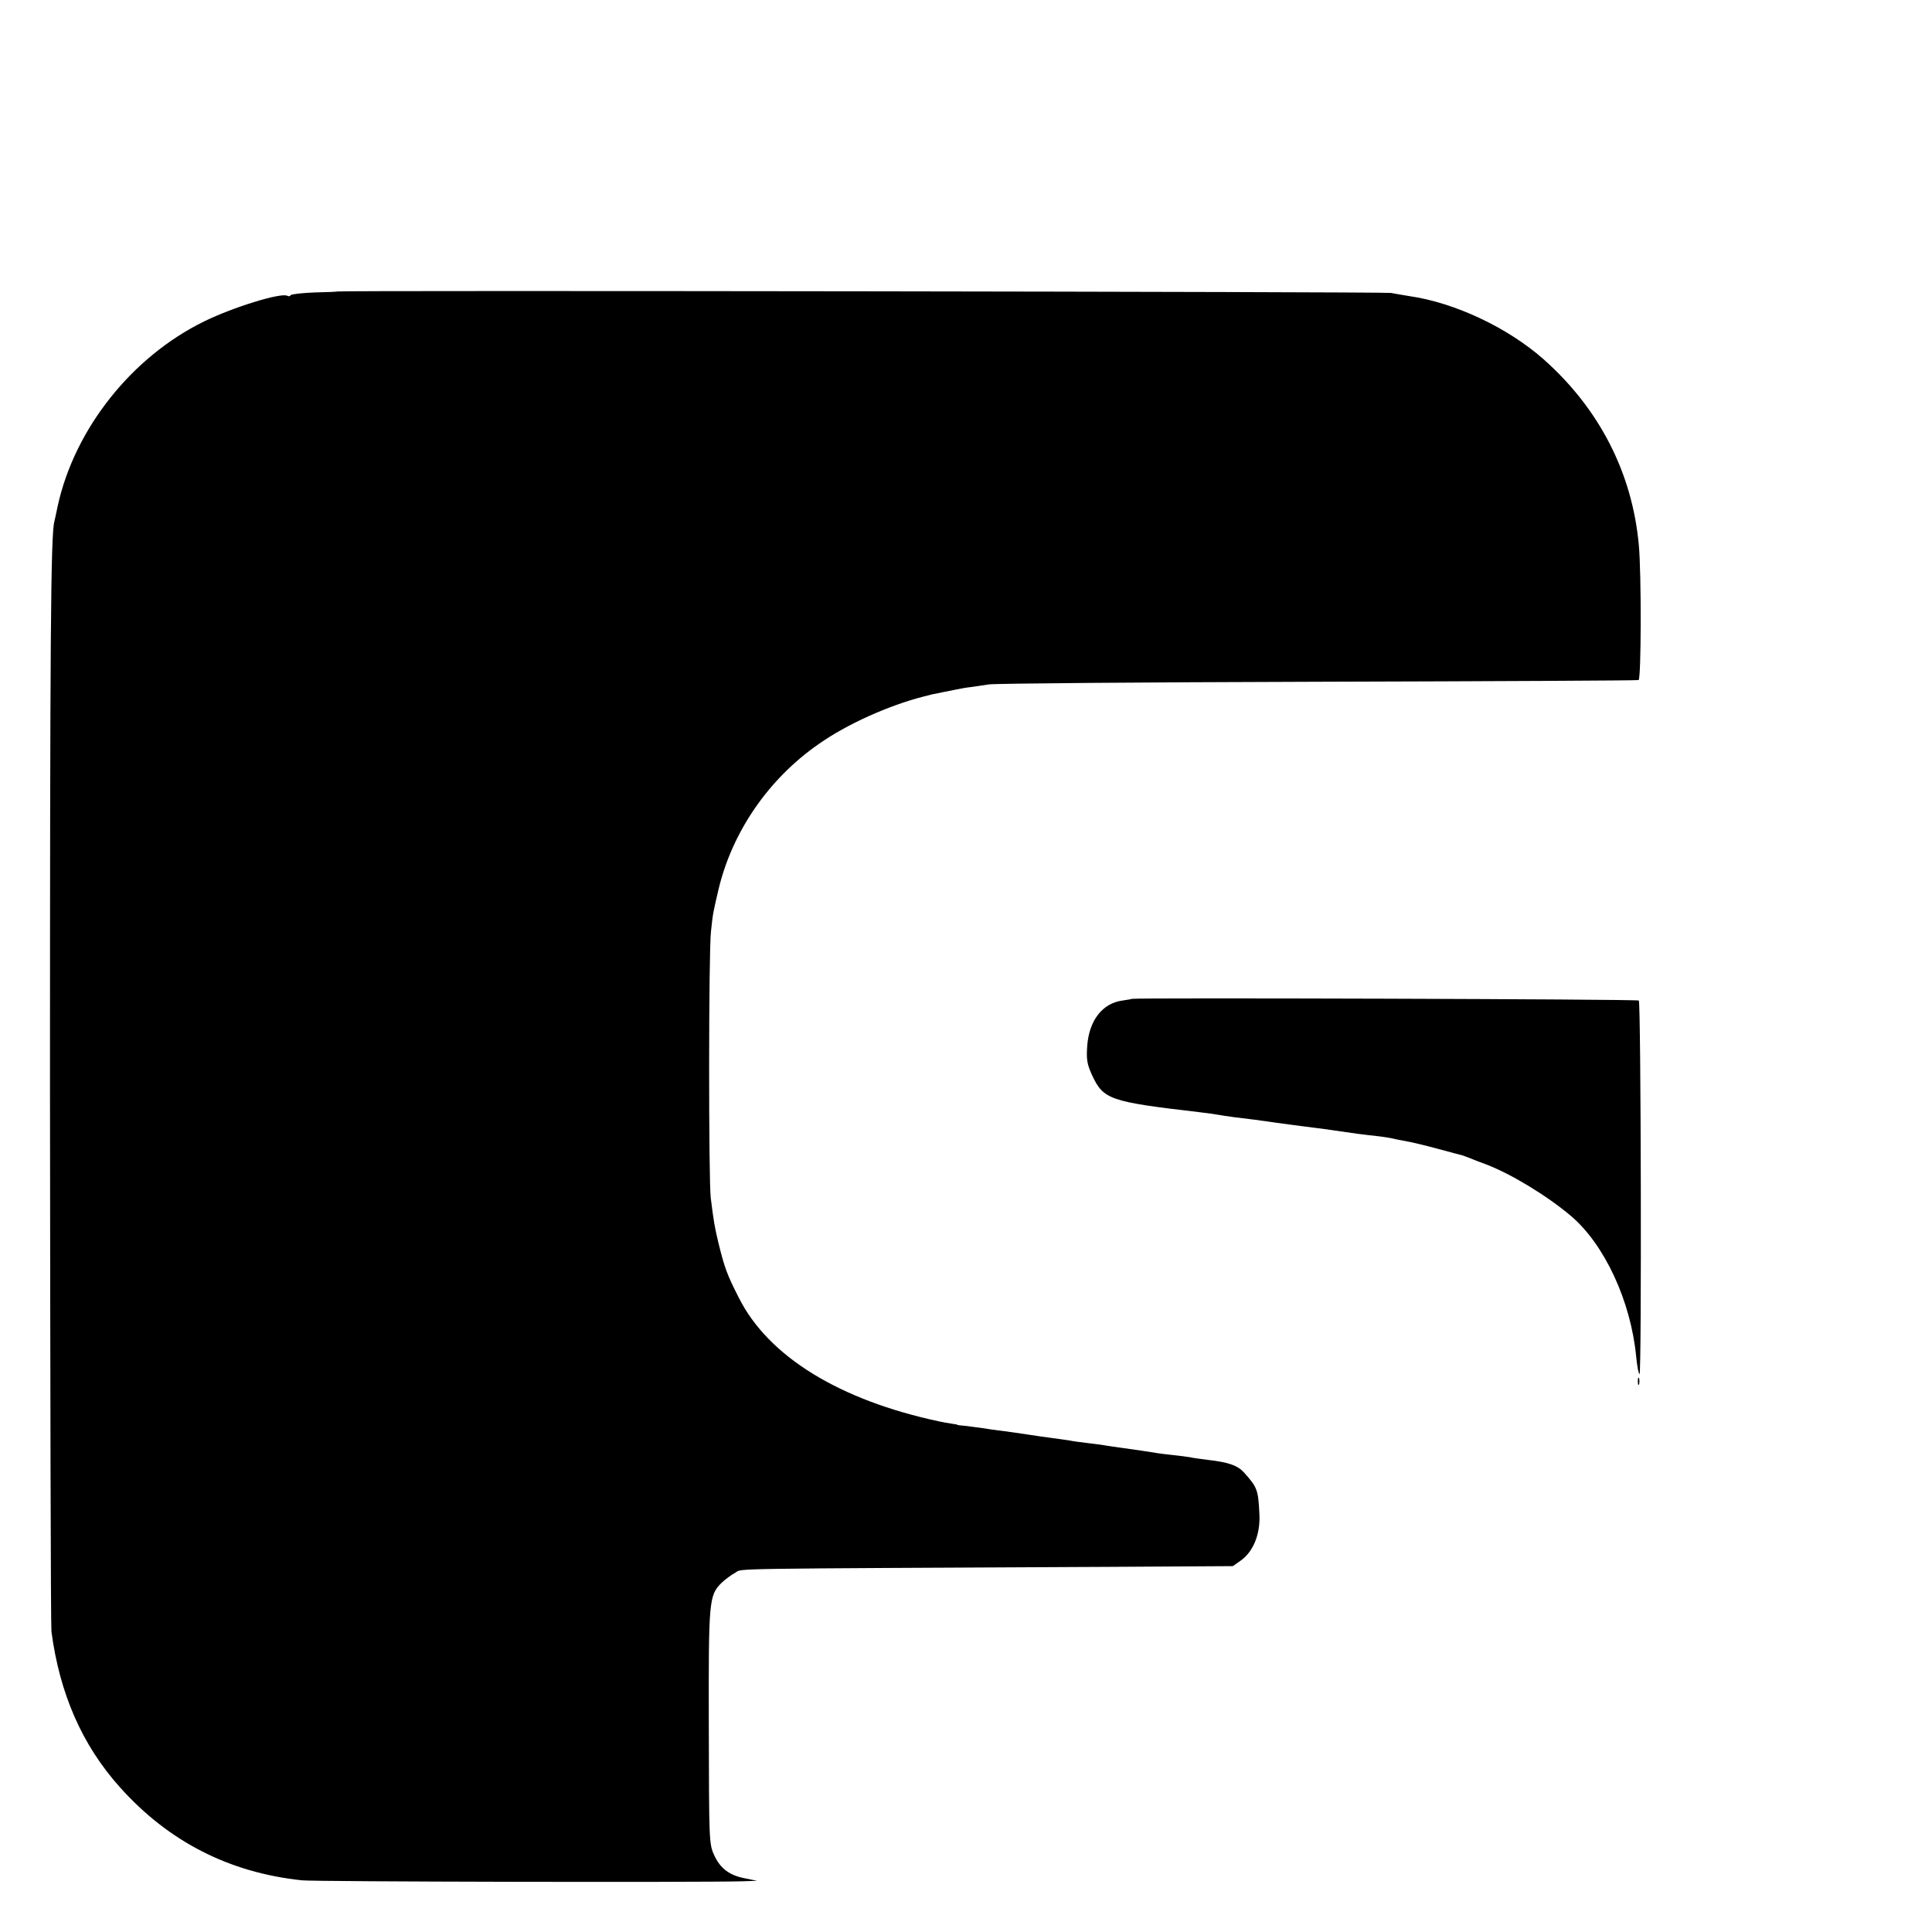 <?xml version="1.0" standalone="no"?>
<!DOCTYPE svg PUBLIC "-//W3C//DTD SVG 20010904//EN"
 "http://www.w3.org/TR/2001/REC-SVG-20010904/DTD/svg10.dtd">
<svg version="1.0" xmlns="http://www.w3.org/2000/svg"
 width="16pt" height="16pt" viewBox="0 0 16 16"
 preserveAspectRatio="xMidYMid meet">
<g transform="translate(0,16) scale(0.002,-0.002)"
fill="#000000" stroke="none">
<path d="M1397 6793 c-1 -1 -44 -3 -95 -4 -51 -2 -95 -7 -98 -11 -3 -5 -9 -6
-14 -3 -24 15 -225 -47 -345 -106 -300 -147 -536 -445 -606 -764 -7 -33 -13
-62 -14 -65 -15 -54 -18 -500 -18 -2350 1 -1213 3 -2223 6 -2246 34 -257 127
-470 283 -644 201 -225 452 -354 754 -386 56 -6 1660 -9 1825 -4 l60 2 -49 10
c-65 12 -104 41 -129 97 -21 45 -21 61 -22 530 -1 525 0 544 53 597 15 14 40
33 57 42 32 18 -81 16 1550 24 l510 3 34 24 c51 37 80 109 76 190 -5 104 -9
112 -64 174 -27 29 -63 42 -150 52 -30 4 -63 8 -74 11 -11 2 -43 6 -71 9 -28
3 -62 7 -76 10 -25 4 -66 10 -137 20 -21 3 -51 7 -68 10 -16 3 -50 7 -75 10
-25 3 -56 7 -70 10 -14 2 -45 7 -70 10 -25 3 -72 10 -105 15 -33 5 -80 12
-105 15 -25 3 -63 8 -85 12 -22 3 -53 7 -70 9 -16 1 -30 3 -30 4 0 1 -11 3
-25 5 -14 2 -36 6 -50 9 -414 88 -708 269 -830 511 -50 98 -60 126 -85 228
-16 67 -19 84 -32 187 -9 76 -9 1019 1 1103 8 77 9 78 30 169 56 241 207 462
416 607 116 82 290 160 435 197 17 4 32 8 35 9 3 0 21 4 40 8 19 4 46 9 60 12
14 3 41 8 60 10 19 3 53 8 75 11 22 4 634 9 1360 11 726 2 1325 5 1330 7 11 4
12 443 1 559 -27 298 -163 564 -394 769 -148 131 -368 235 -557 262 -22 4 -56
9 -75 13 -29 5 -4358 11 -4363 6z"/>
<path d="M4687 3864 c-1 -1 -19 -4 -39 -7 -83 -11 -138 -82 -146 -187 -4 -57
-1 -76 20 -122 47 -101 73 -110 442 -153 33 -4 69 -9 80 -11 12 -2 41 -7 66
-10 68 -8 99 -12 175 -23 39 -5 93 -13 120 -16 55 -7 82 -10 218 -30 21 -3 59
-7 85 -10 26 -3 54 -8 62 -10 8 -2 31 -7 50 -10 19 -3 78 -17 130 -31 52 -14
100 -27 105 -28 6 -2 19 -7 30 -11 11 -5 43 -17 70 -27 104 -40 252 -130 350
-213 139 -118 248 -353 270 -582 4 -40 10 -73 14 -73 9 0 6 1538 -3 1547 -6 6
-2093 12 -2099 7z"/>
<path d="M6782 2280 c0 -14 2 -19 5 -12 2 6 2 18 0 25 -3 6 -5 1 -5 -13z"/>
</g>
</svg>
